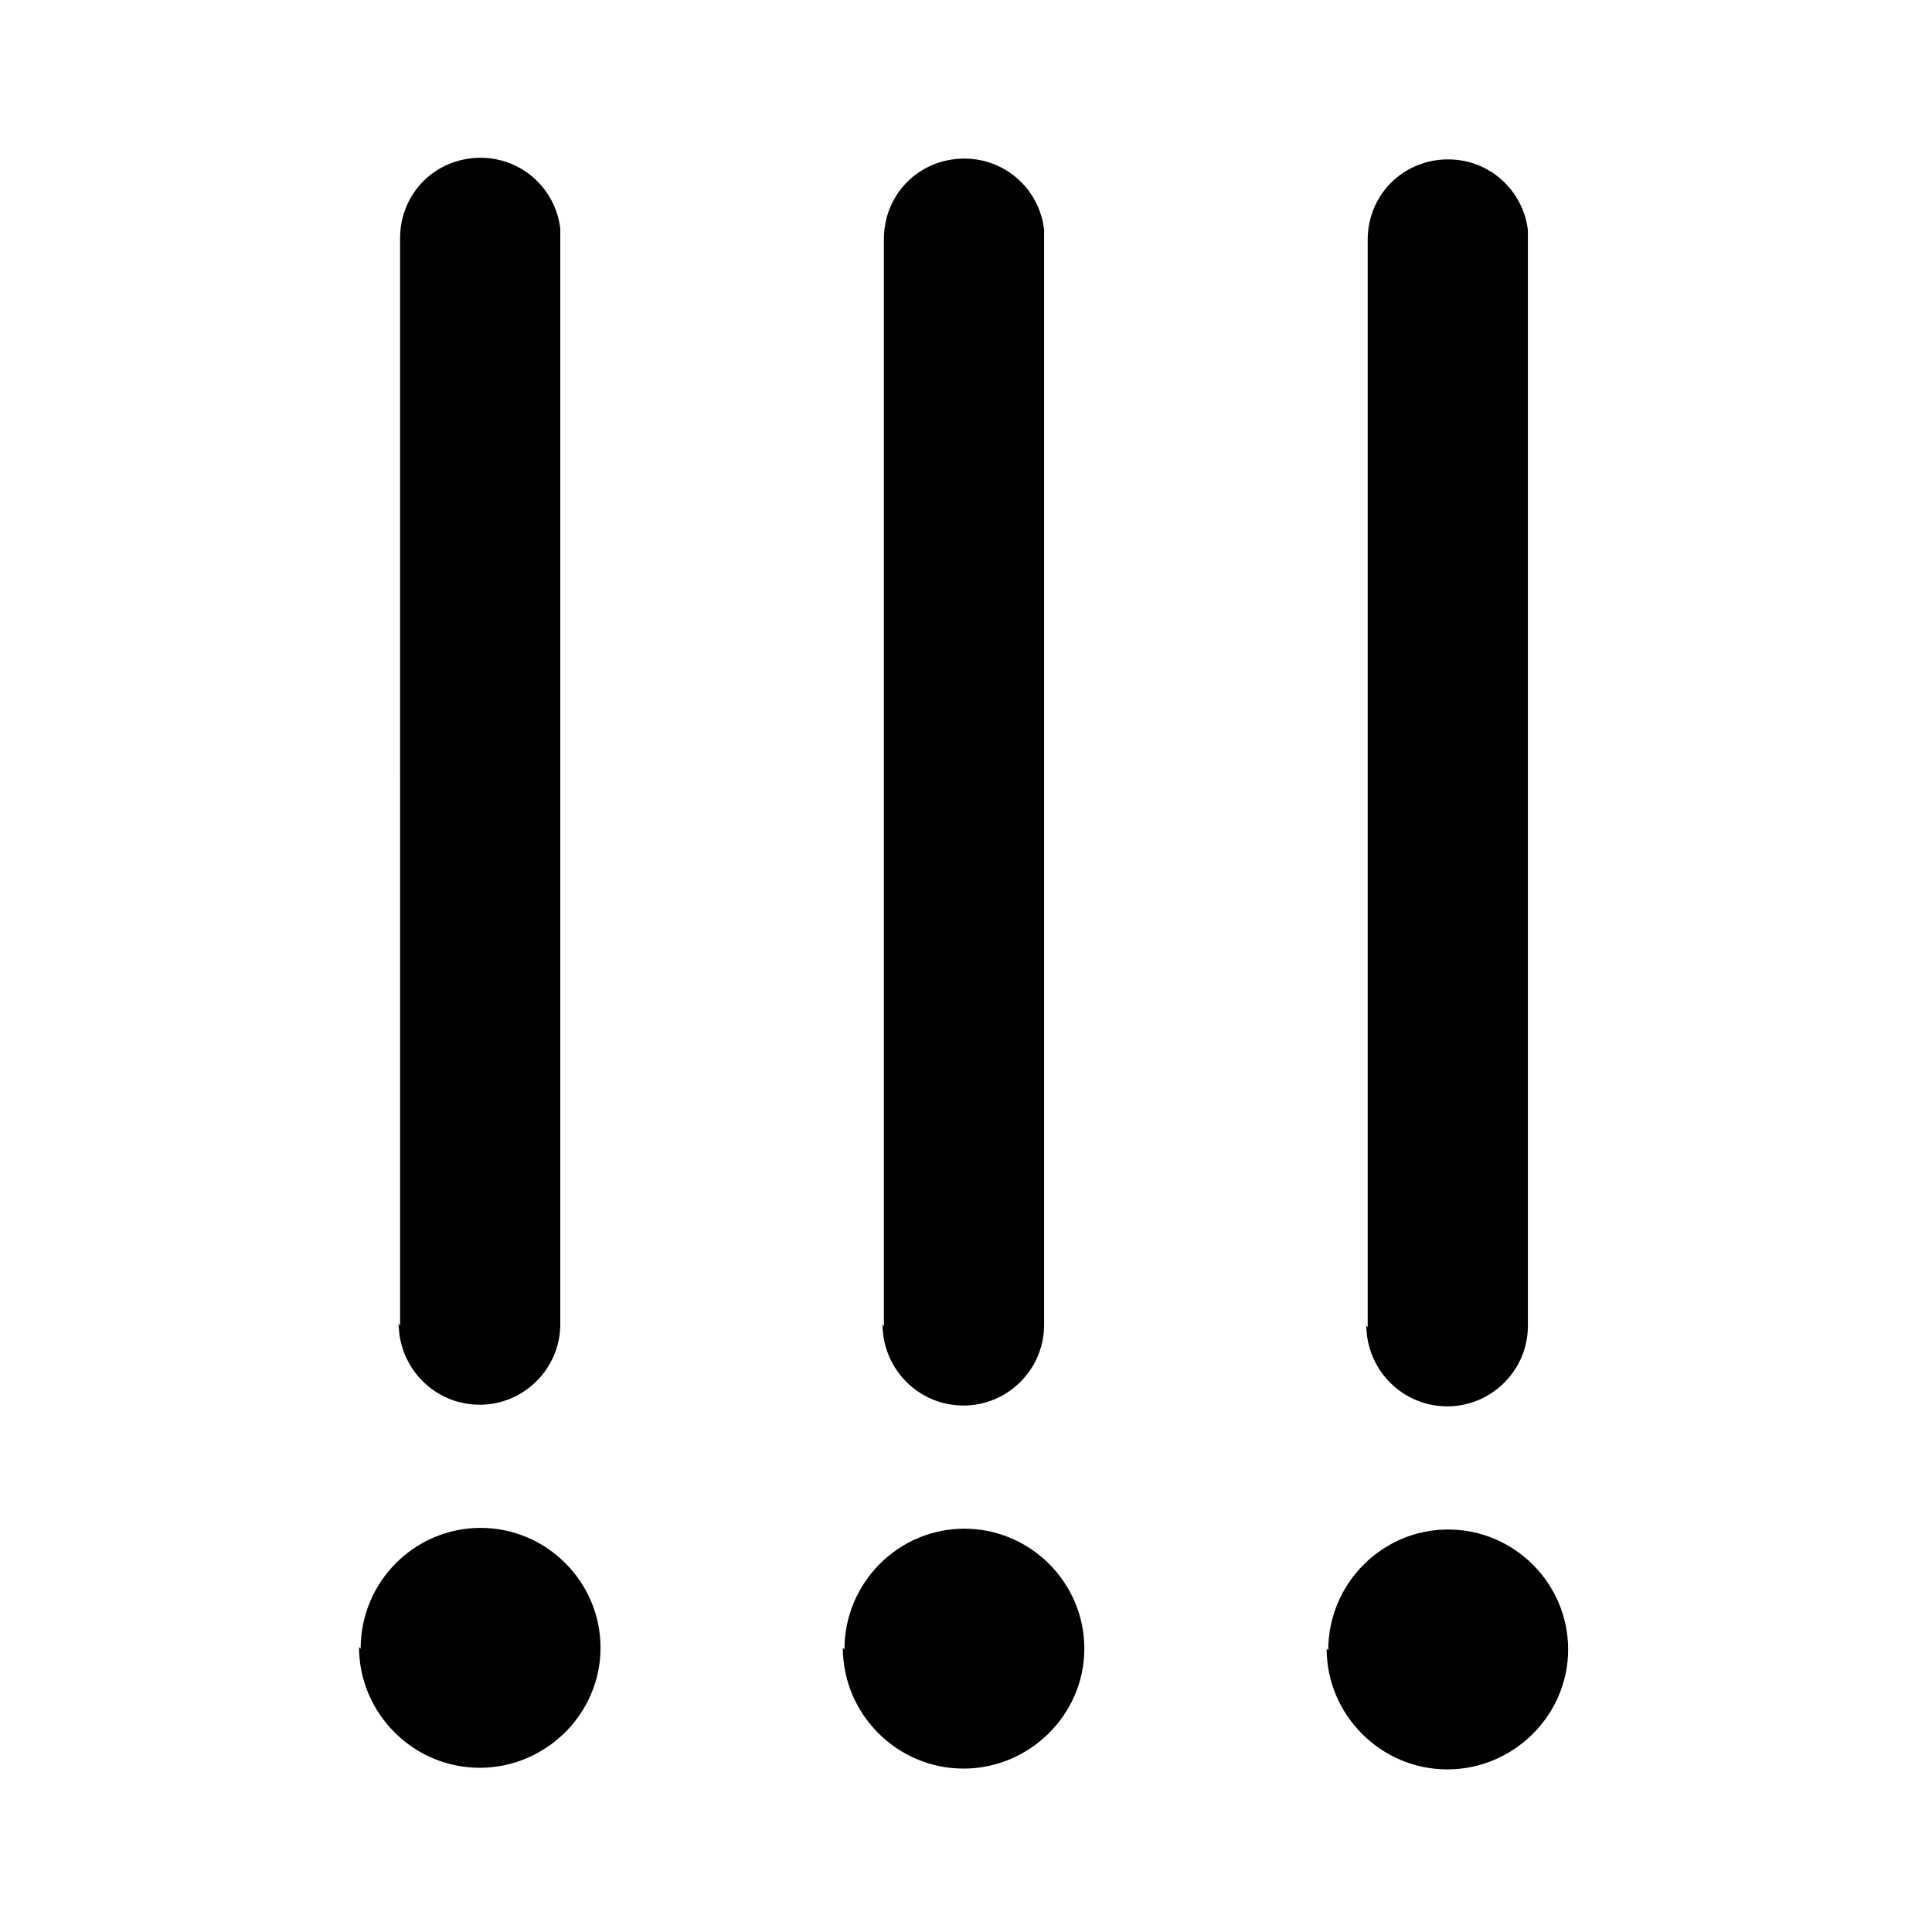 <svg viewBox="0 0 24 24" xmlns="http://www.w3.org/2000/svg"><path fill="currentColor" d="M16.5 20.5c0-.83.67-1.5 1.49-1.5s1.49.67 1.49 1.49 -.68 1.49-1.5 1.49c-.83 0-1.5-.68-1.5-1.5Zm.49-4.01V2.98c0-.56.44-1 1-1 .51 0 .93.38.99.88l0 .11v13.5c0 .55-.45 1-1 1 -.52 0-.94-.39-1-.89l-.01-.12Zm-6.5 4c0-.83.67-1.5 1.49-1.5s1.49.67 1.49 1.49 -.68 1.49-1.5 1.49c-.83 0-1.5-.68-1.5-1.5Zm.49-4.01V2.97c0-.56.44-1 1-1 .51 0 .93.38.99.88l0 .11v13.5c0 .55-.45 1-1 1 -.52 0-.94-.39-1-.89l-.01-.12Zm-6.5 4c0-.83.67-1.5 1.49-1.5s1.49.67 1.49 1.49 -.68 1.49-1.5 1.49c-.83 0-1.5-.68-1.5-1.5Zm.49-4.01V2.96c0-.56.44-1 1-1 .51 0 .93.38.99.88l0 .11v13.5c0 .55-.45 1-1 1 -.52 0-.94-.39-1-.89l-.01-.12Z"/></svg>